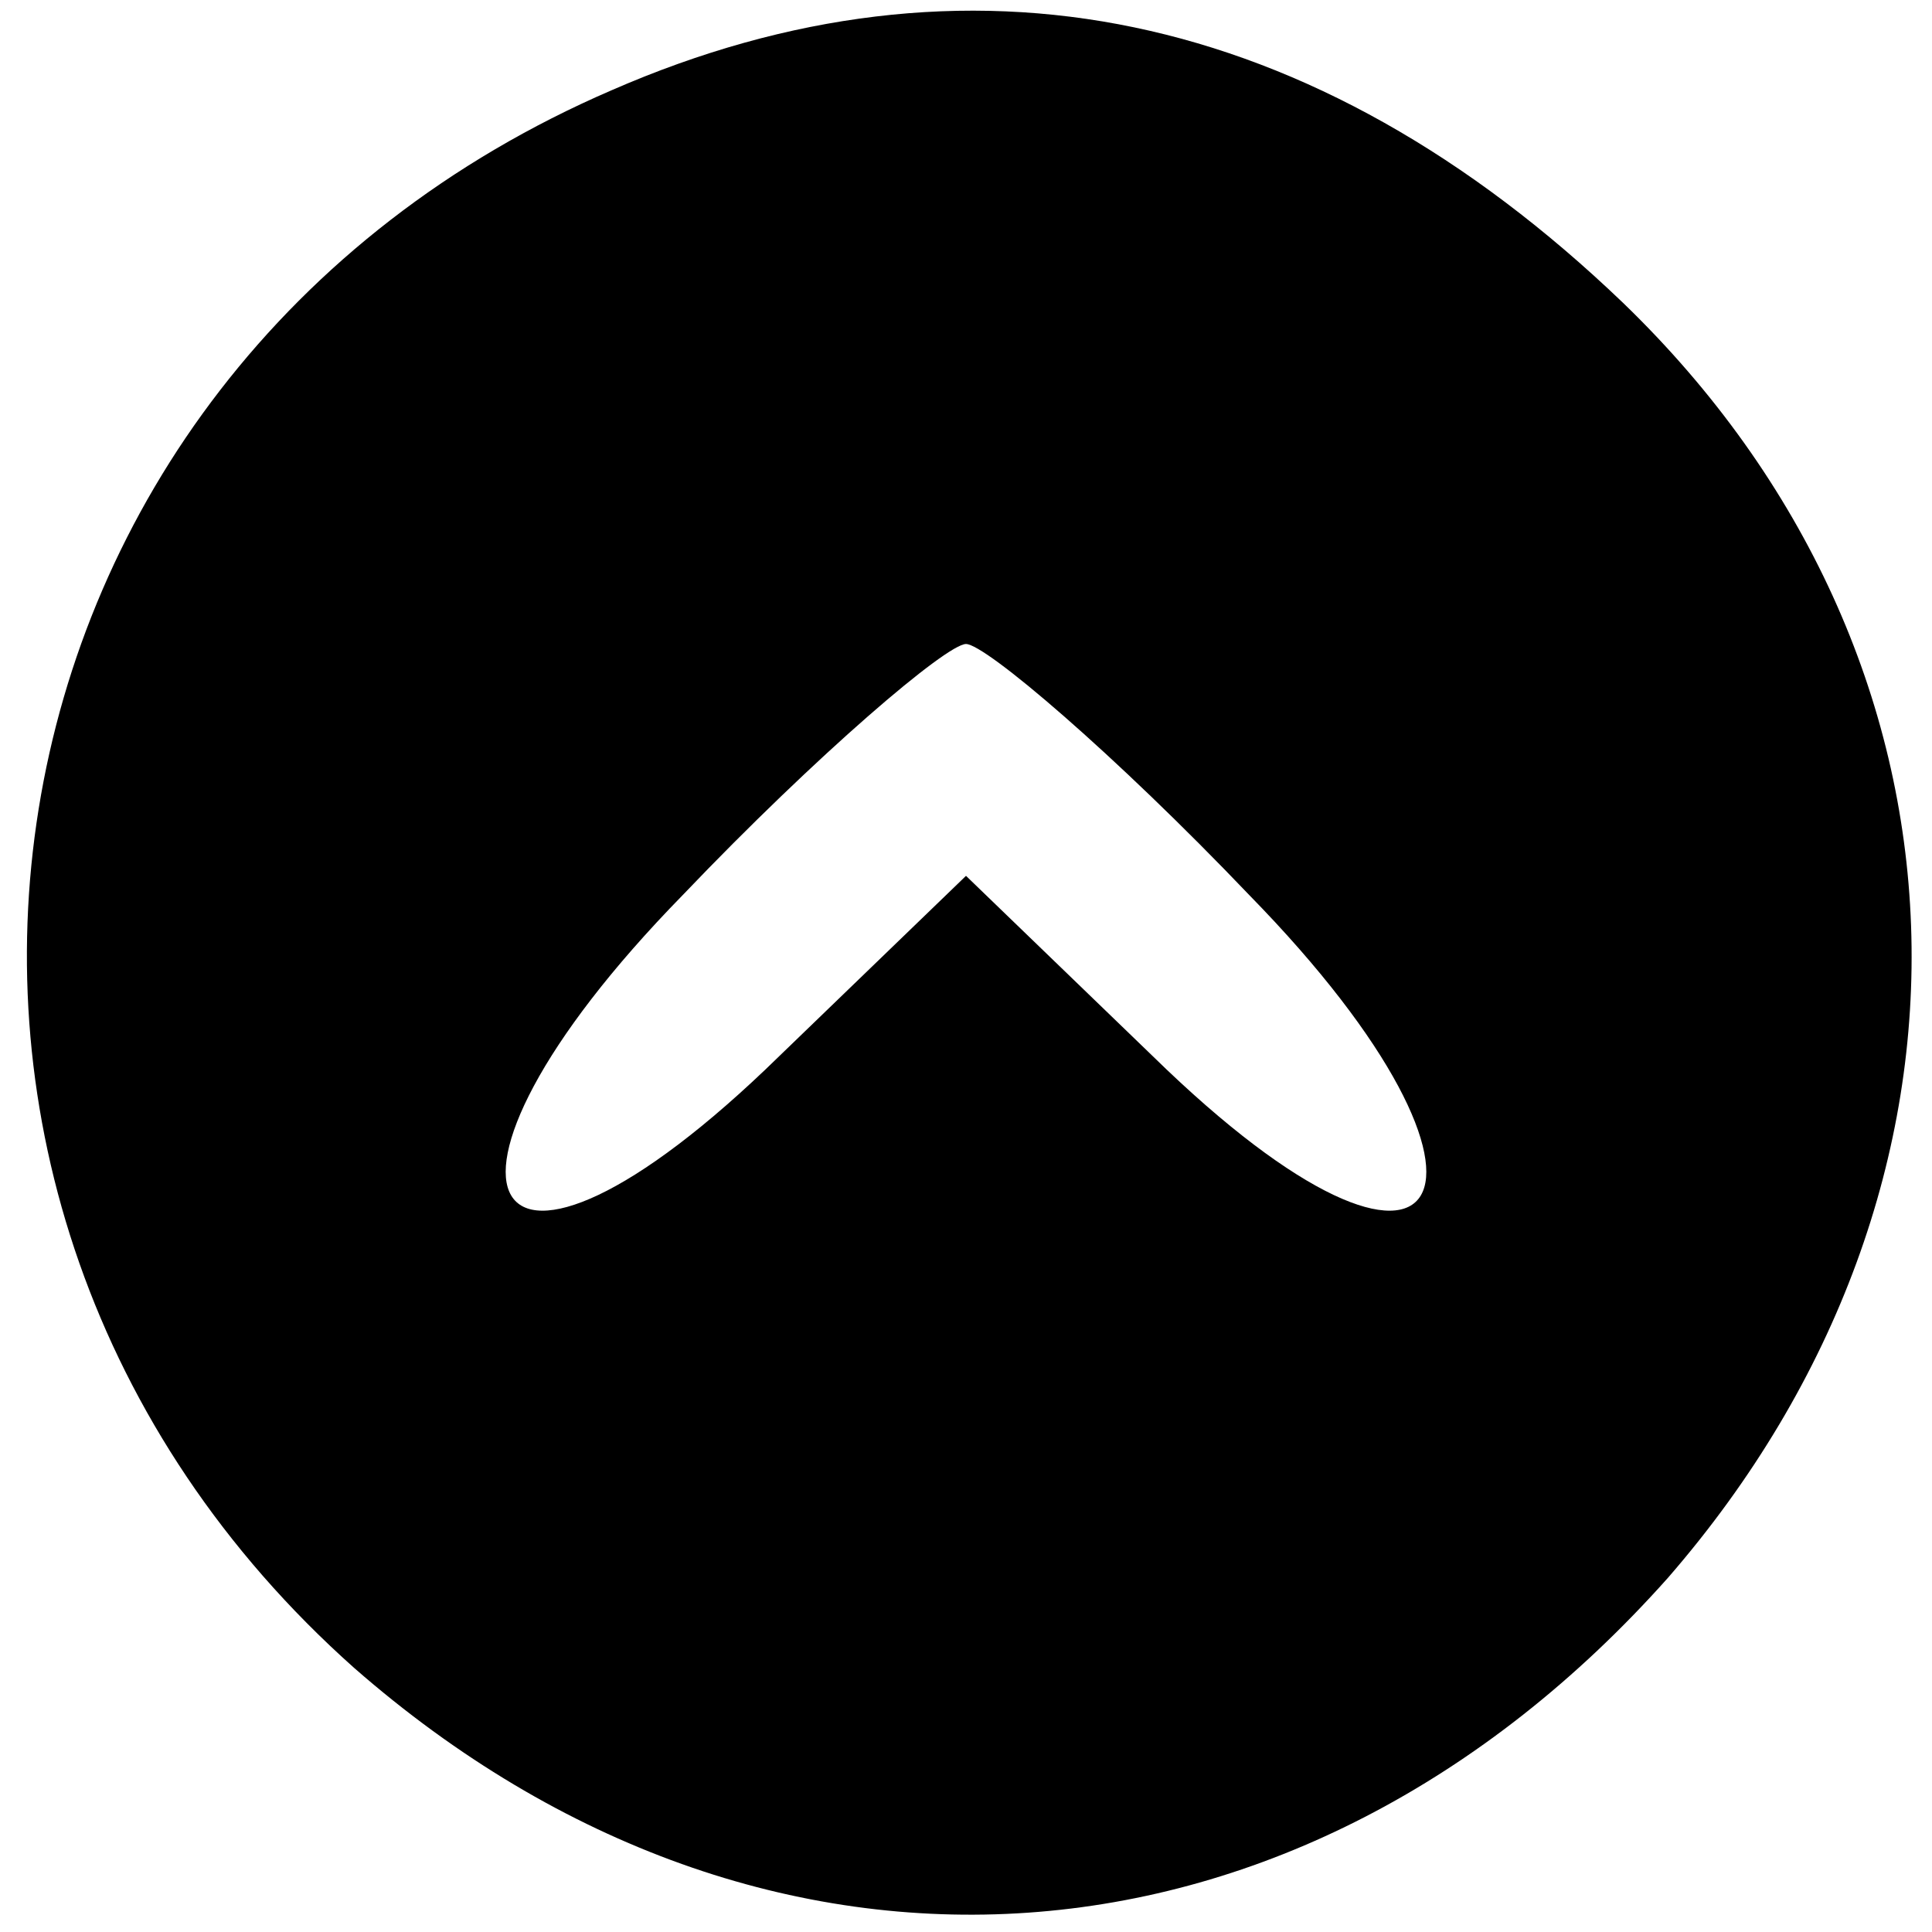 <?xml version="1.0" standalone="no"?>
<!DOCTYPE svg PUBLIC "-//W3C//DTD SVG 20010904//EN"
 "http://www.w3.org/TR/2001/REC-SVG-20010904/DTD/svg10.dtd">
<svg version="1.0" xmlns="http://www.w3.org/2000/svg"
 width="30pt" height="30pt" viewBox="0 0 30 30"
 preserveAspectRatio="xMidYMid meet">

<g transform="translate(0,30) scale(0.1,-0.1)"
fill="#000000" stroke="none">
<path d="M95 286 c-102 -44 -122 -172 -40 -245 64 -56 147 -50 204 14 53 61
50 143 -7 198 -48 46 -102 57 -157 33z m99 -125 c45 -46 31 -70 -15 -25 l-29
28 -29 -28 c-46 -45 -60 -21 -15 25 21 22 41 39 44 39 3 0 23 -17 44 -39z"/>
</g>
</svg>
